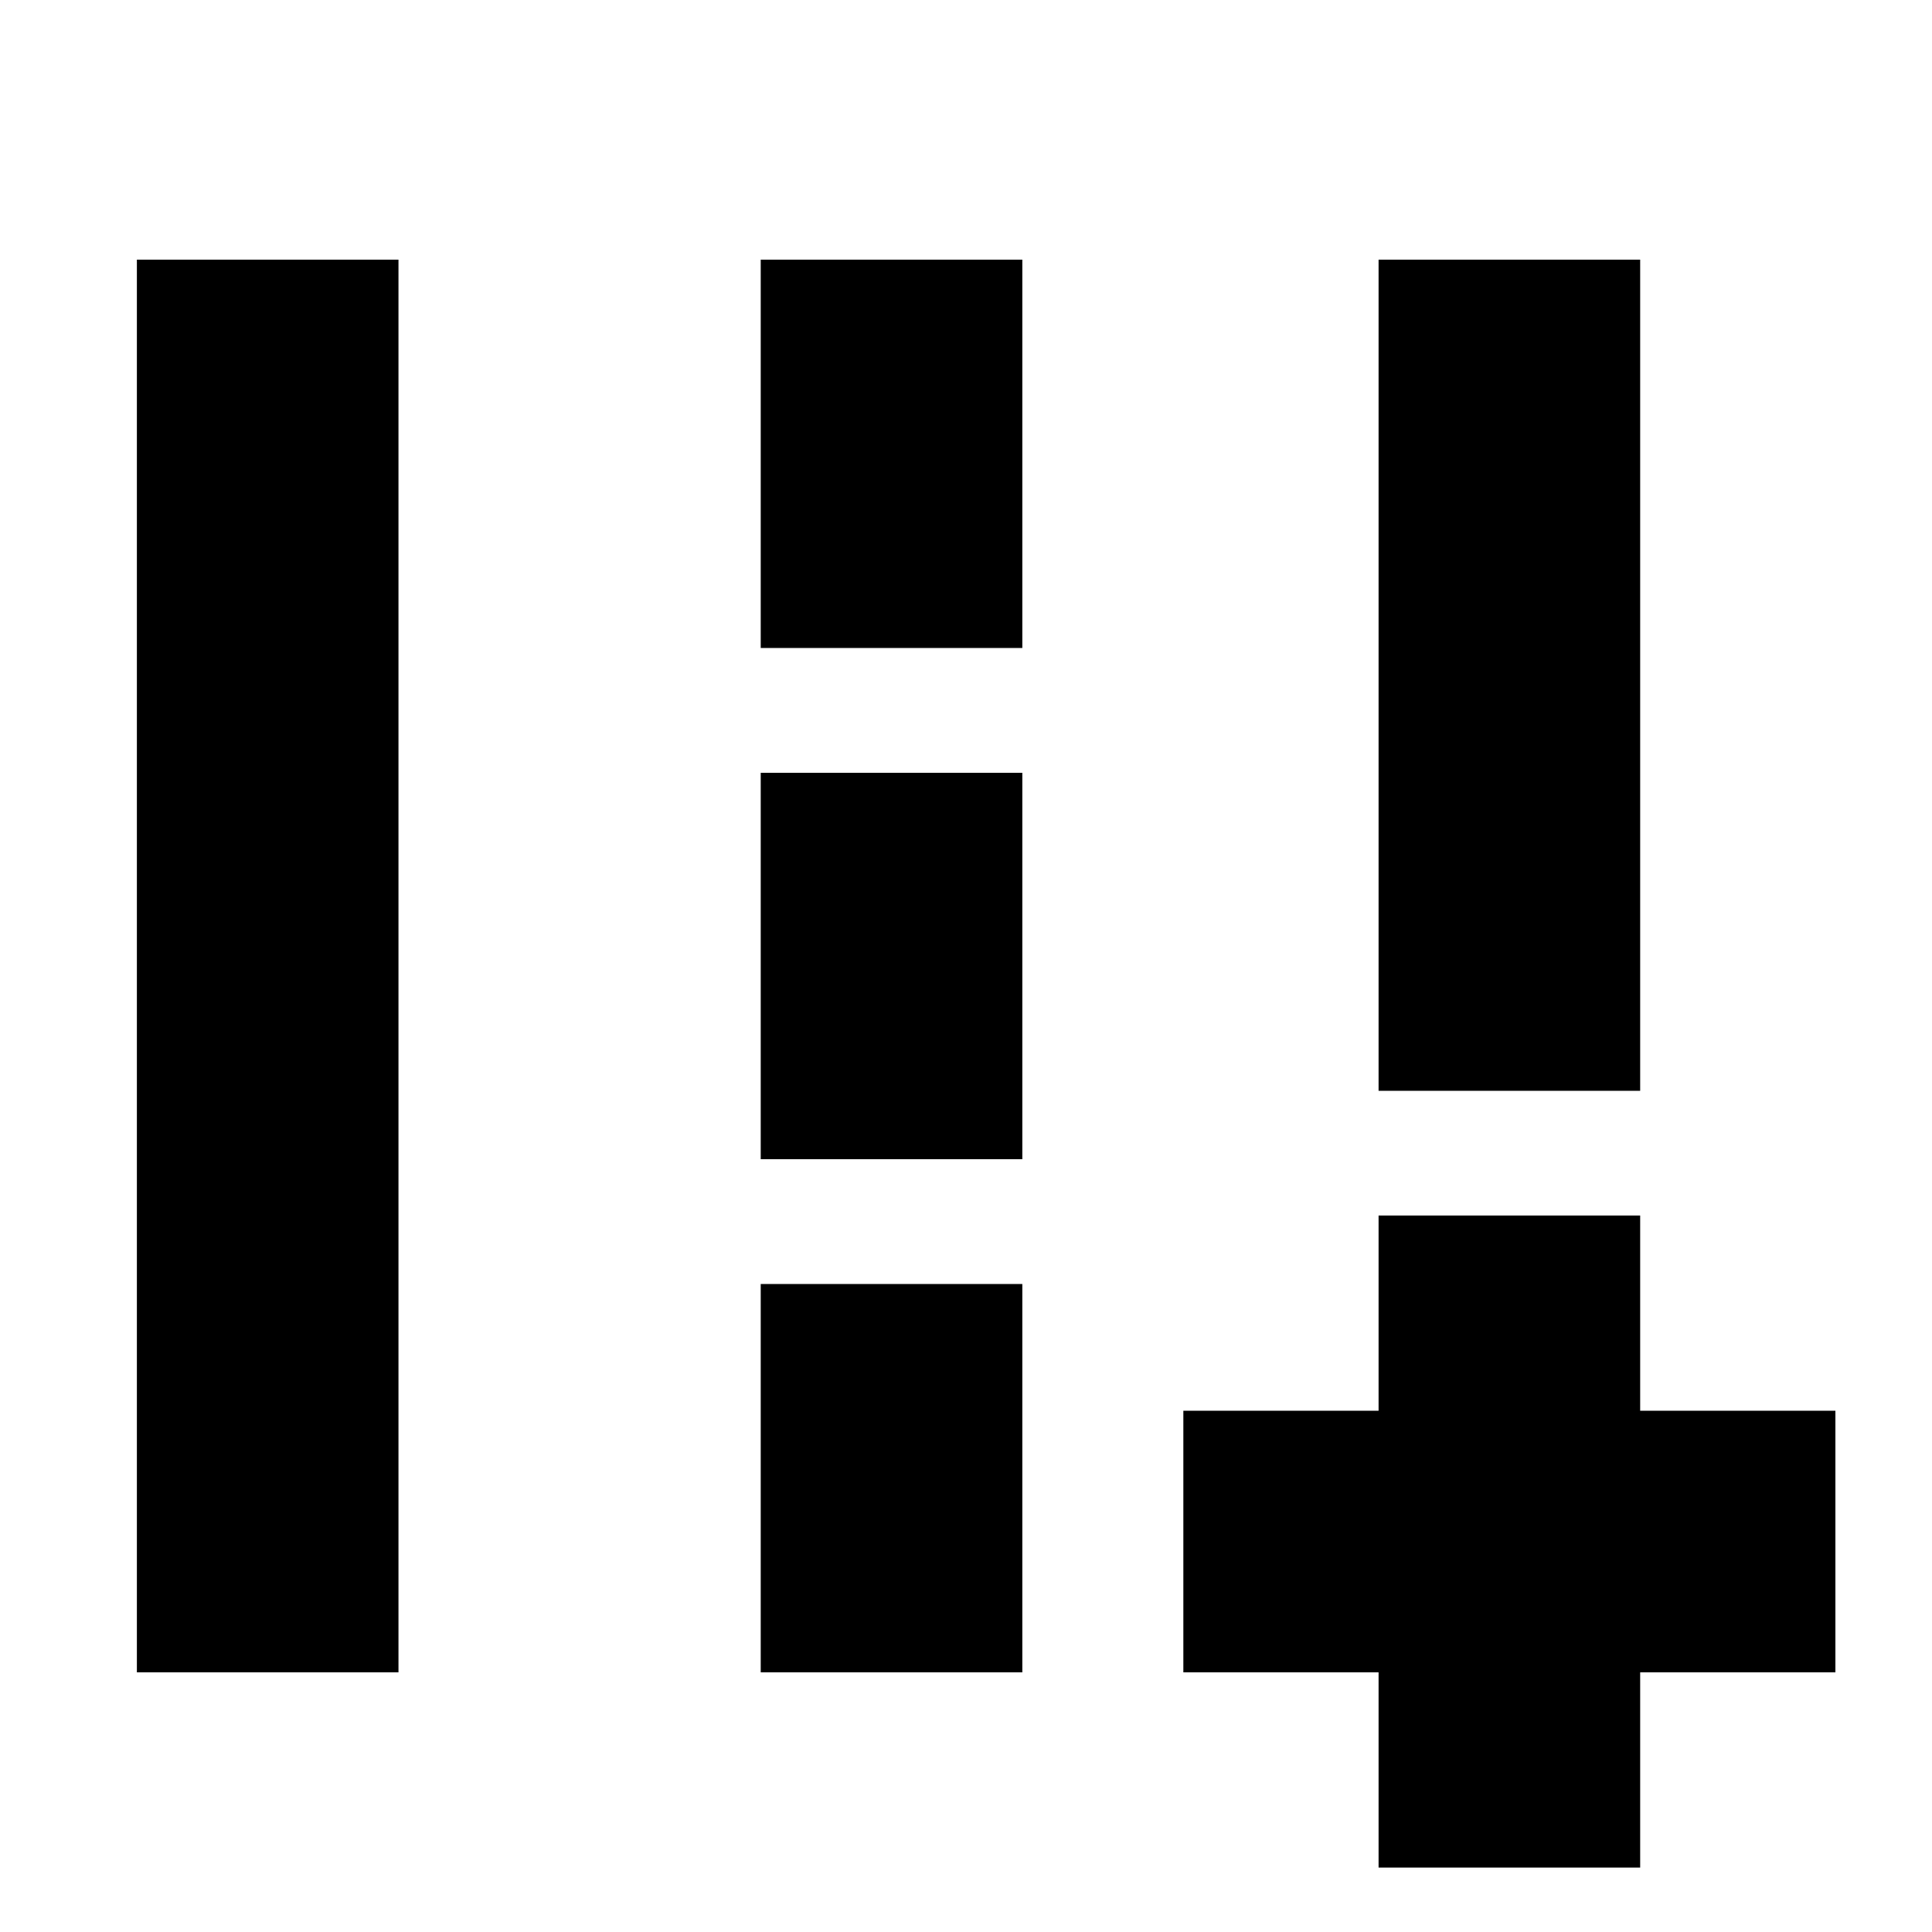 <svg xmlns="http://www.w3.org/2000/svg" height="20" width="20"><path d="M14.271 19.333v-2.021H12.25v-2.708h2.021v-2.021h2.708v2.021H19v2.708h-2.021v2.021Zm0-8.041V2.688h2.708v8.604Zm-12.854 6.02V2.688h2.708v14.624ZM7.875 6.708v-4.02h2.708v4.02Zm0 5.292V8h2.708v4Zm0 5.312v-4.02h2.708v4.02Z"/></svg>